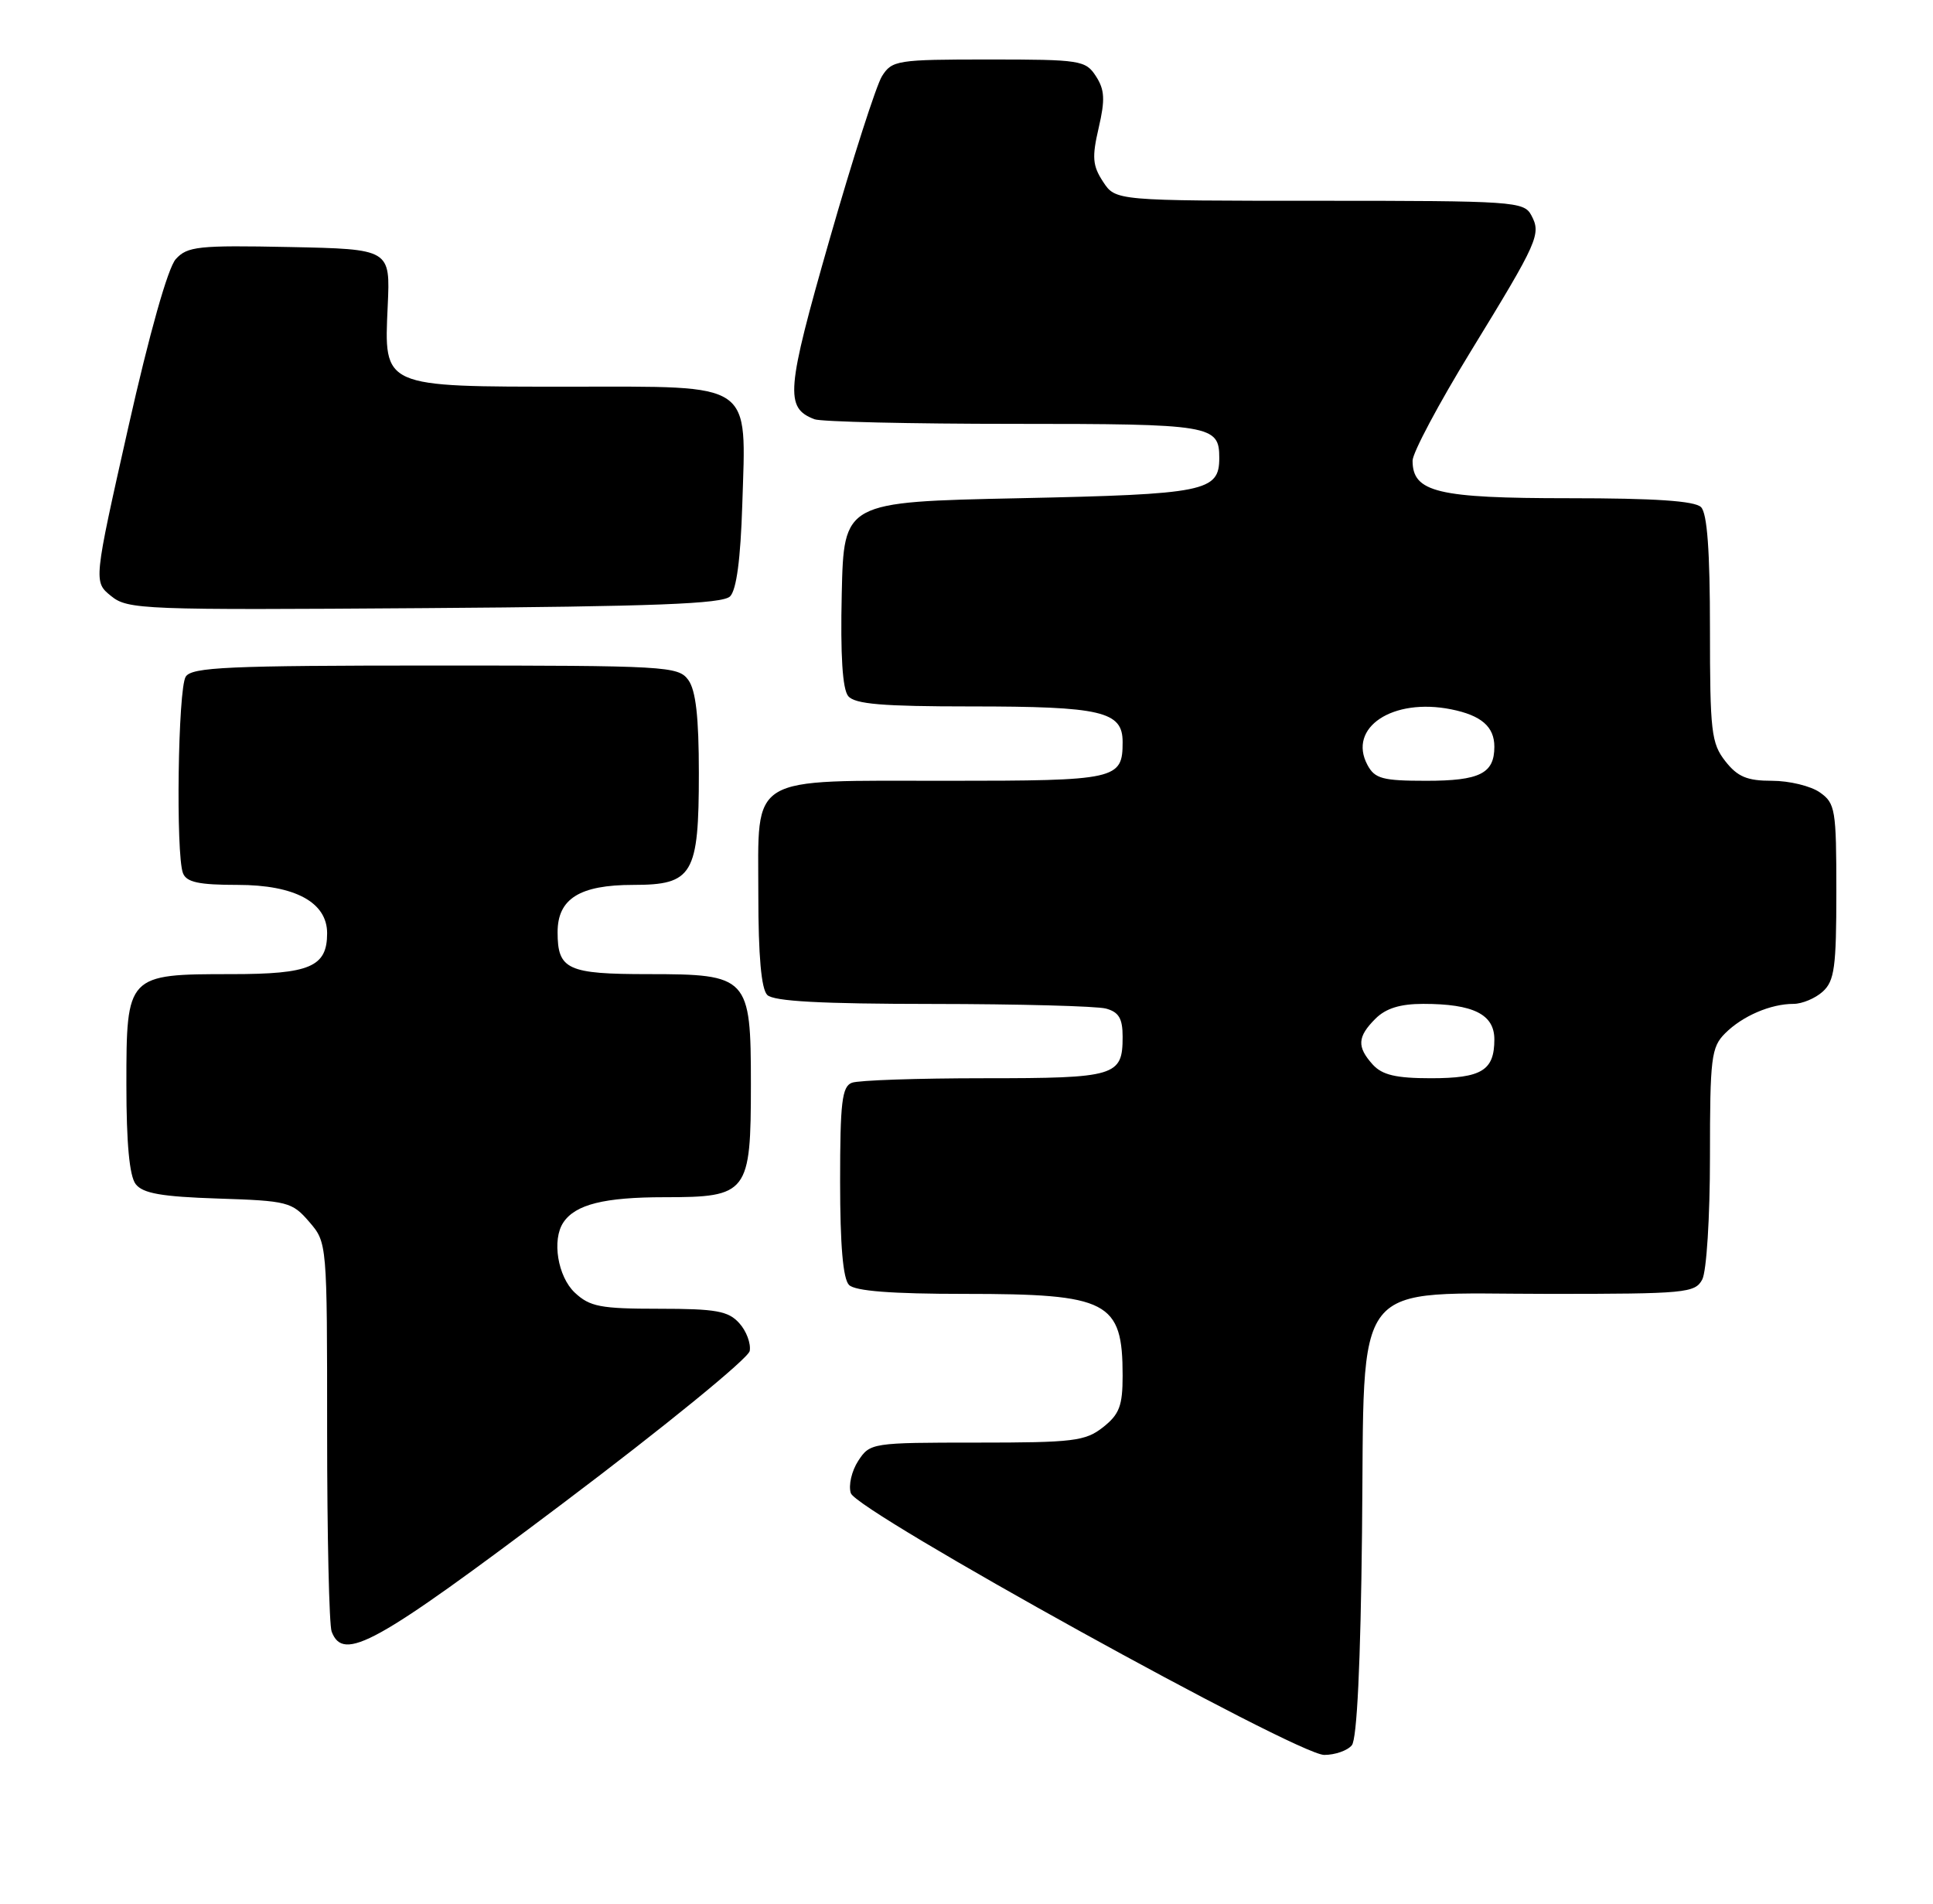 <?xml version="1.0" encoding="UTF-8" standalone="no"?>
<!DOCTYPE svg PUBLIC "-//W3C//DTD SVG 1.1//EN" "http://www.w3.org/Graphics/SVG/1.1/DTD/svg11.dtd" >
<svg xmlns="http://www.w3.org/2000/svg" xmlns:xlink="http://www.w3.org/1999/xlink" version="1.1" viewBox="0 0 260 256">
 <g >
 <path fill="currentColor"
d=" M 181.83 234.70 C 182.52 233.87 183.01 223.69 183.20 206.12 C 183.58 171.16 181.35 174.00 208.52 174.00 C 226.69 174.00 228.00 173.88 228.96 172.07 C 229.54 170.99 230.00 163.69 230.00 155.57 C 230.00 142.24 230.17 140.83 232.04 138.96 C 234.37 136.63 238.16 135.00 241.24 135.00 C 242.39 135.00 244.17 134.26 245.17 133.35 C 246.75 131.92 247.00 130.05 247.00 119.90 C 247.00 108.85 246.86 108.02 244.78 106.56 C 243.56 105.70 240.66 105.00 238.35 105.00 C 235.00 105.00 233.72 104.47 232.07 102.37 C 230.18 99.96 230.00 98.39 230.00 84.57 C 230.00 74.10 229.63 69.03 228.80 68.20 C 227.96 67.36 222.58 67.00 211.02 67.00 C 193.34 67.00 190.00 66.20 190.00 61.95 C 190.00 60.89 193.52 54.28 197.82 47.26 C 206.93 32.39 207.33 31.48 205.96 28.93 C 204.98 27.10 203.56 27.00 177.49 27.00 C 150.05 27.00 150.05 27.00 148.37 24.44 C 146.95 22.28 146.86 21.14 147.78 17.19 C 148.66 13.40 148.59 12.07 147.41 10.25 C 146.02 8.11 145.34 8.00 133.00 8.00 C 120.65 8.00 119.98 8.11 118.63 10.25 C 117.86 11.49 114.68 21.38 111.57 32.24 C 105.74 52.59 105.55 54.84 109.55 56.38 C 110.44 56.72 122.51 57.00 136.38 57.00 C 162.95 57.00 164.00 57.17 164.00 61.58 C 164.00 66.10 162.15 66.47 137.10 67.00 C 113.50 67.50 113.50 67.50 113.22 79.86 C 113.03 88.12 113.32 92.68 114.09 93.61 C 114.98 94.69 118.70 95.00 130.56 95.00 C 148.18 95.00 151.00 95.66 151.00 99.78 C 151.00 104.83 150.24 105.00 127.52 105.00 C 100.35 105.00 102.00 104.01 102.00 120.36 C 102.00 128.55 102.40 133.00 103.20 133.80 C 104.06 134.66 110.43 135.00 125.45 135.01 C 137.03 135.02 147.51 135.30 148.75 135.63 C 150.49 136.10 151.00 136.96 151.00 139.42 C 151.00 144.73 150.11 145.00 132.38 145.00 C 123.46 145.00 115.45 145.27 114.58 145.61 C 113.25 146.12 113.00 148.26 113.00 158.91 C 113.00 167.45 113.39 171.99 114.20 172.80 C 115.02 173.62 119.92 174.00 129.75 174.00 C 149.10 174.00 151.00 174.98 151.00 185.01 C 151.00 189.05 150.56 190.20 148.37 191.93 C 145.98 193.81 144.38 194.00 131.39 194.00 C 117.27 194.00 117.02 194.04 115.44 196.45 C 114.56 197.80 114.10 199.75 114.44 200.80 C 115.22 203.26 174.44 236.00 178.12 236.00 C 179.57 236.00 181.24 235.42 181.83 234.70 Z  M 75.60 202.25 C 89.35 191.90 100.65 182.68 100.84 181.68 C 101.02 180.67 100.39 178.98 99.43 177.93 C 97.96 176.30 96.30 176.00 88.66 176.00 C 80.76 176.00 79.34 175.73 77.31 173.83 C 75.02 171.67 74.21 166.74 75.77 164.40 C 77.39 161.97 81.27 161.00 89.38 161.00 C 100.60 161.00 101.00 160.48 101.00 145.78 C 101.00 131.37 100.65 131.00 87.20 131.00 C 76.32 131.00 75.00 130.39 75.00 125.36 C 75.00 120.86 77.97 119.00 85.17 119.00 C 93.19 119.00 94.00 117.63 94.00 103.97 C 94.00 96.41 93.59 92.83 92.58 91.44 C 91.23 89.59 89.68 89.50 58.54 89.50 C 30.64 89.50 25.79 89.72 24.98 91.00 C 23.94 92.64 23.63 114.87 24.61 117.42 C 25.08 118.64 26.73 119.00 31.97 119.00 C 39.67 119.00 44.00 121.34 44.00 125.50 C 44.00 130.02 41.70 131.00 31.15 131.00 C 17.07 131.00 17.00 131.07 17.00 145.87 C 17.00 153.74 17.41 158.15 18.25 159.24 C 19.22 160.49 21.73 160.93 29.34 161.18 C 38.69 161.48 39.29 161.64 41.59 164.31 C 44.00 167.11 44.00 167.11 44.00 192.47 C 44.00 206.42 44.27 218.55 44.61 219.42 C 46.19 223.55 50.46 221.18 75.60 202.25 Z  M 98.20 80.20 C 99.06 79.34 99.61 75.19 99.84 67.91 C 100.36 51.15 101.60 52.00 76.70 52.00 C 51.30 52.00 51.65 52.16 52.15 41.13 C 52.50 33.50 52.50 33.50 38.93 33.22 C 26.66 32.97 25.19 33.13 23.64 34.85 C 22.59 36.01 20.10 44.81 17.25 57.49 C 12.58 78.24 12.58 78.24 14.94 80.15 C 17.19 81.98 19.17 82.05 57.10 81.78 C 88.08 81.56 97.19 81.21 98.20 80.20 Z  M 184.65 143.17 C 182.49 140.78 182.57 139.43 185.00 137.00 C 186.40 135.60 188.33 135.00 191.43 135.00 C 198.18 135.00 201.00 136.41 201.00 139.78 C 201.00 143.96 199.30 145.00 192.45 145.00 C 187.77 145.00 185.92 144.56 184.65 143.17 Z  M 183.93 102.87 C 181.24 97.85 187.31 93.81 195.19 95.39 C 199.24 96.20 201.00 97.72 201.00 100.42 C 201.00 104.02 199.04 105.00 191.84 105.00 C 185.96 105.00 184.92 104.72 183.93 102.87 Z "/>
</g>
</svg>